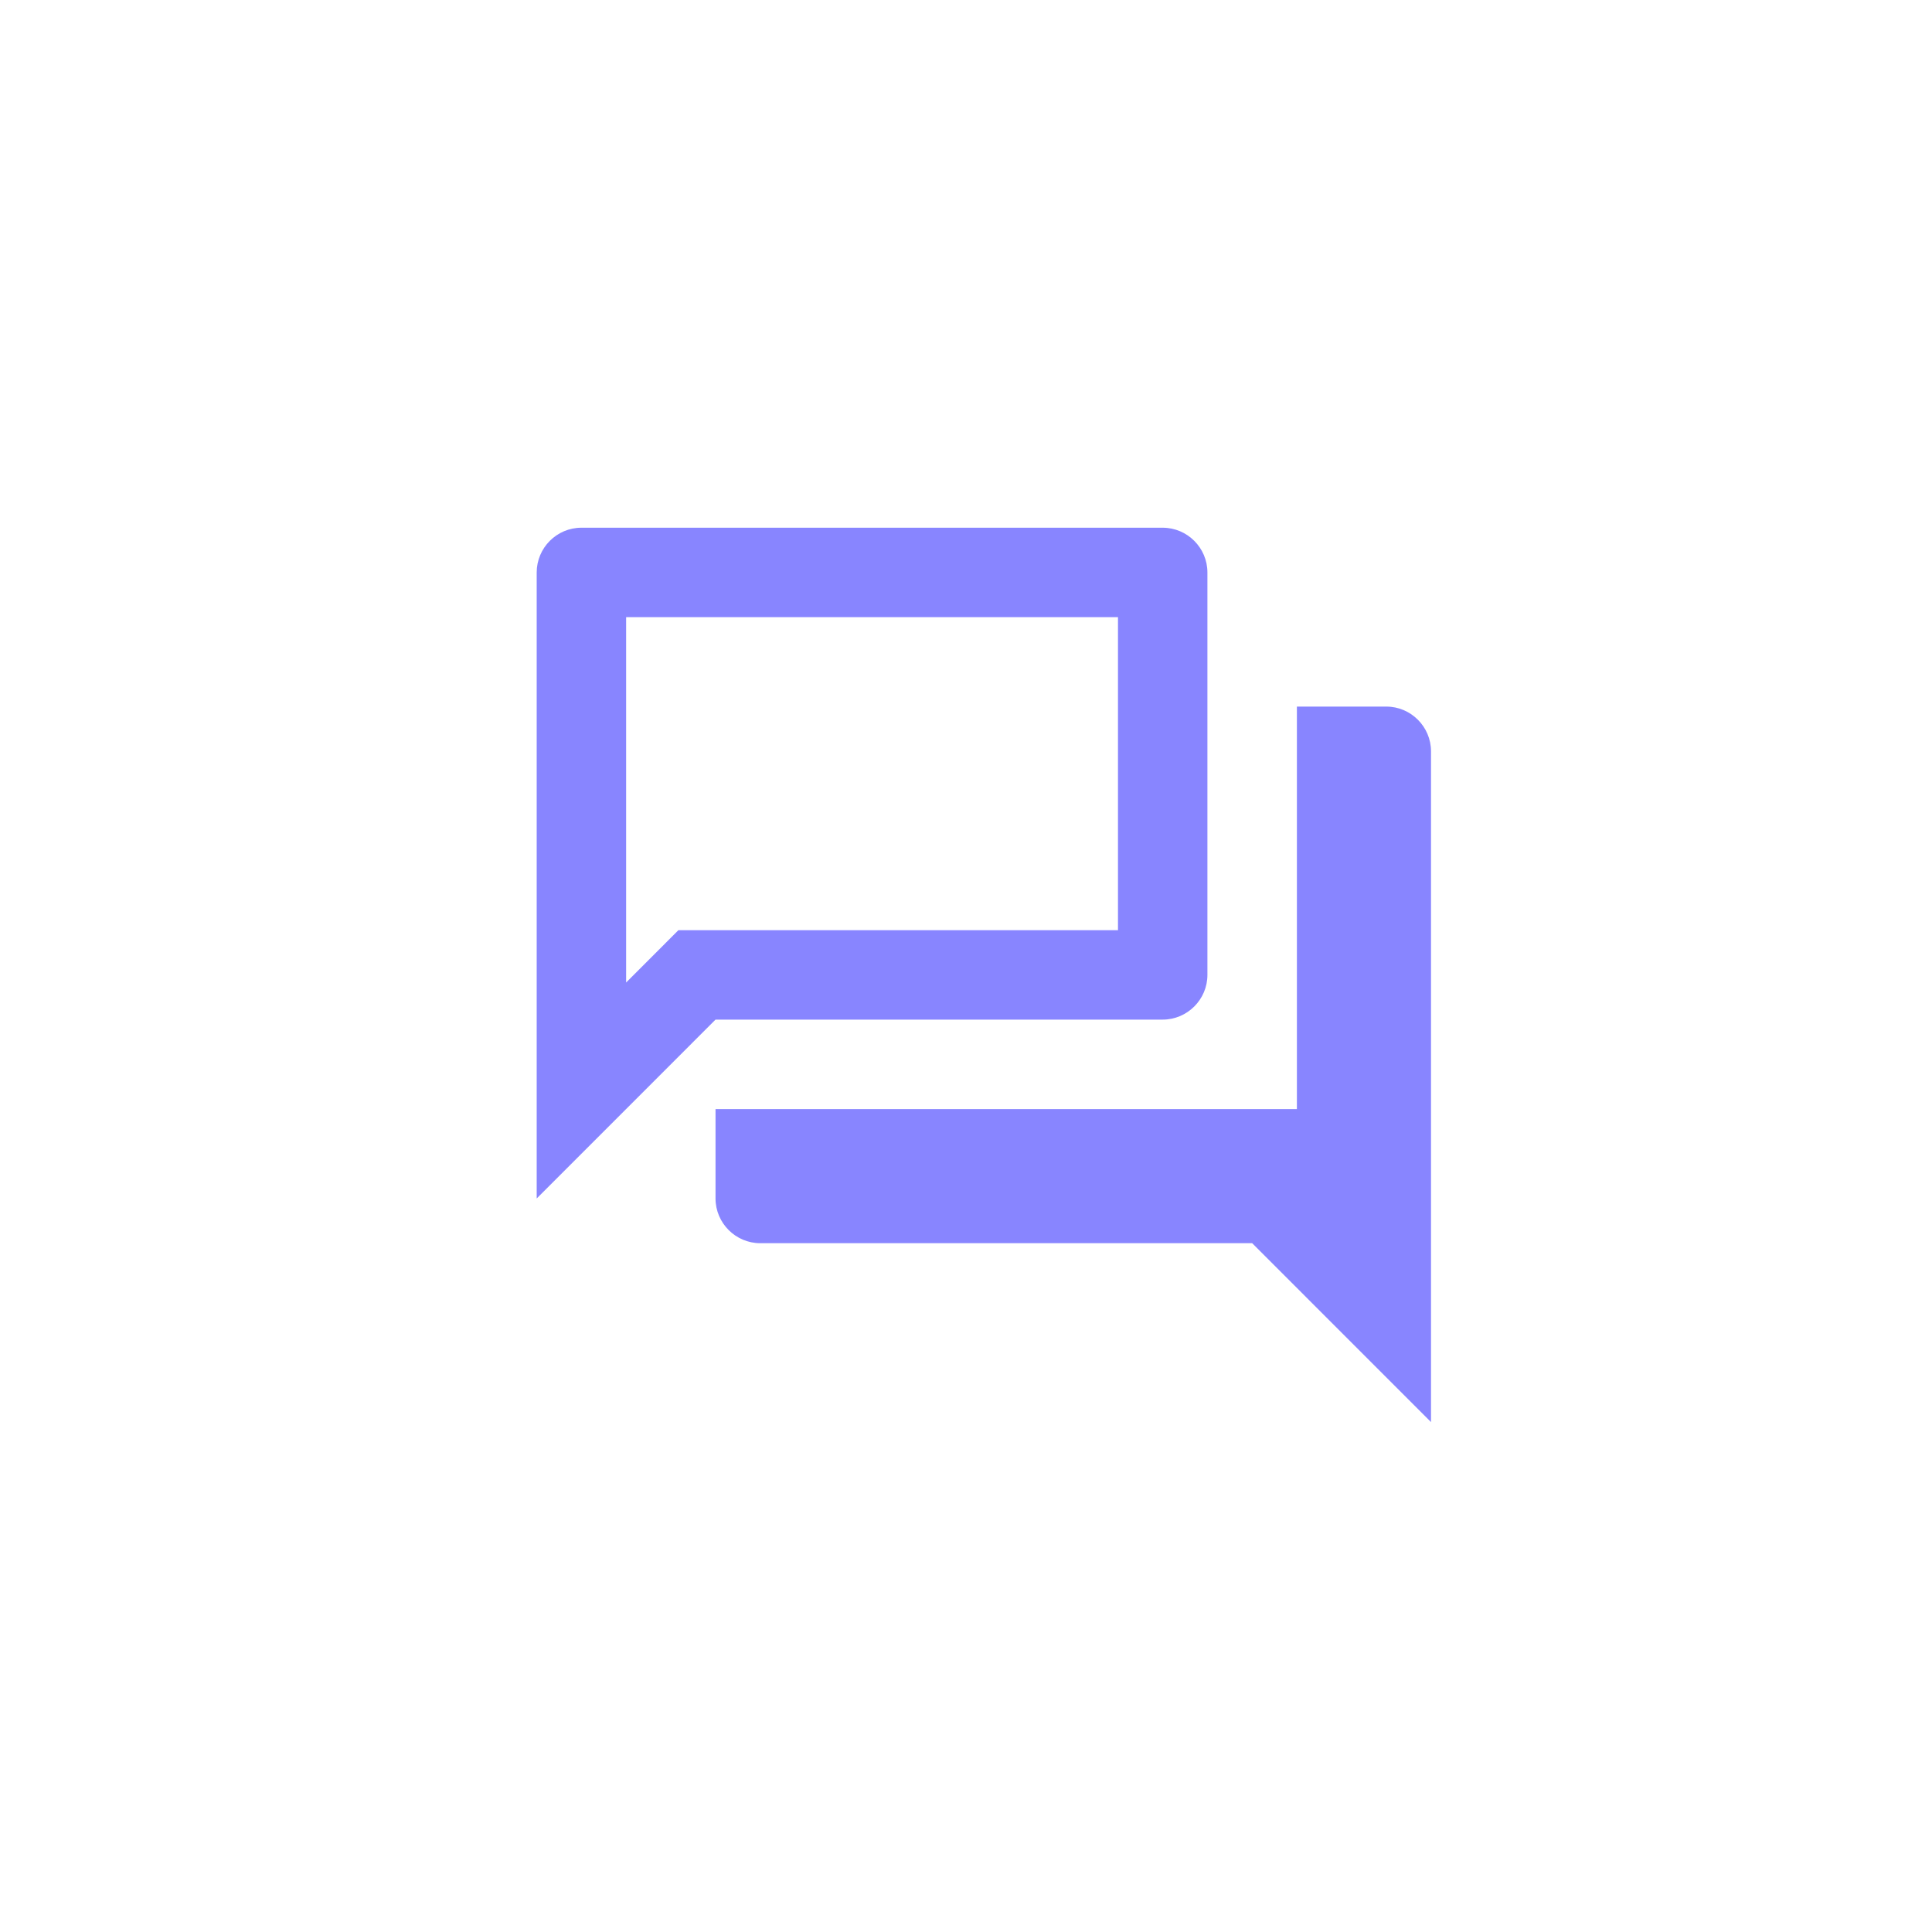 <svg width="48" height="48" viewBox="0 0 48 48" fill="none" xmlns="http://www.w3.org/2000/svg">
<path fill-rule="evenodd" clip-rule="evenodd" d="M28.887 13.111H14.444C13.833 13.111 13.334 13.611 13.334 14.223V29.776L17.777 25.332H28.887C29.498 25.332 29.998 24.832 29.998 24.221V14.223C29.998 13.611 29.498 13.111 28.887 13.111ZM27.776 15.333V23.11H16.855L16.2 23.766L15.556 24.41V15.333H27.776ZM32.221 17.555H34.443C35.053 17.555 35.553 18.055 35.553 18.666V35.331L31.11 30.887H18.889C18.277 30.887 17.777 30.387 17.777 29.776V27.555H32.221V17.555Z" fill="#8885FF"/>
</svg>
